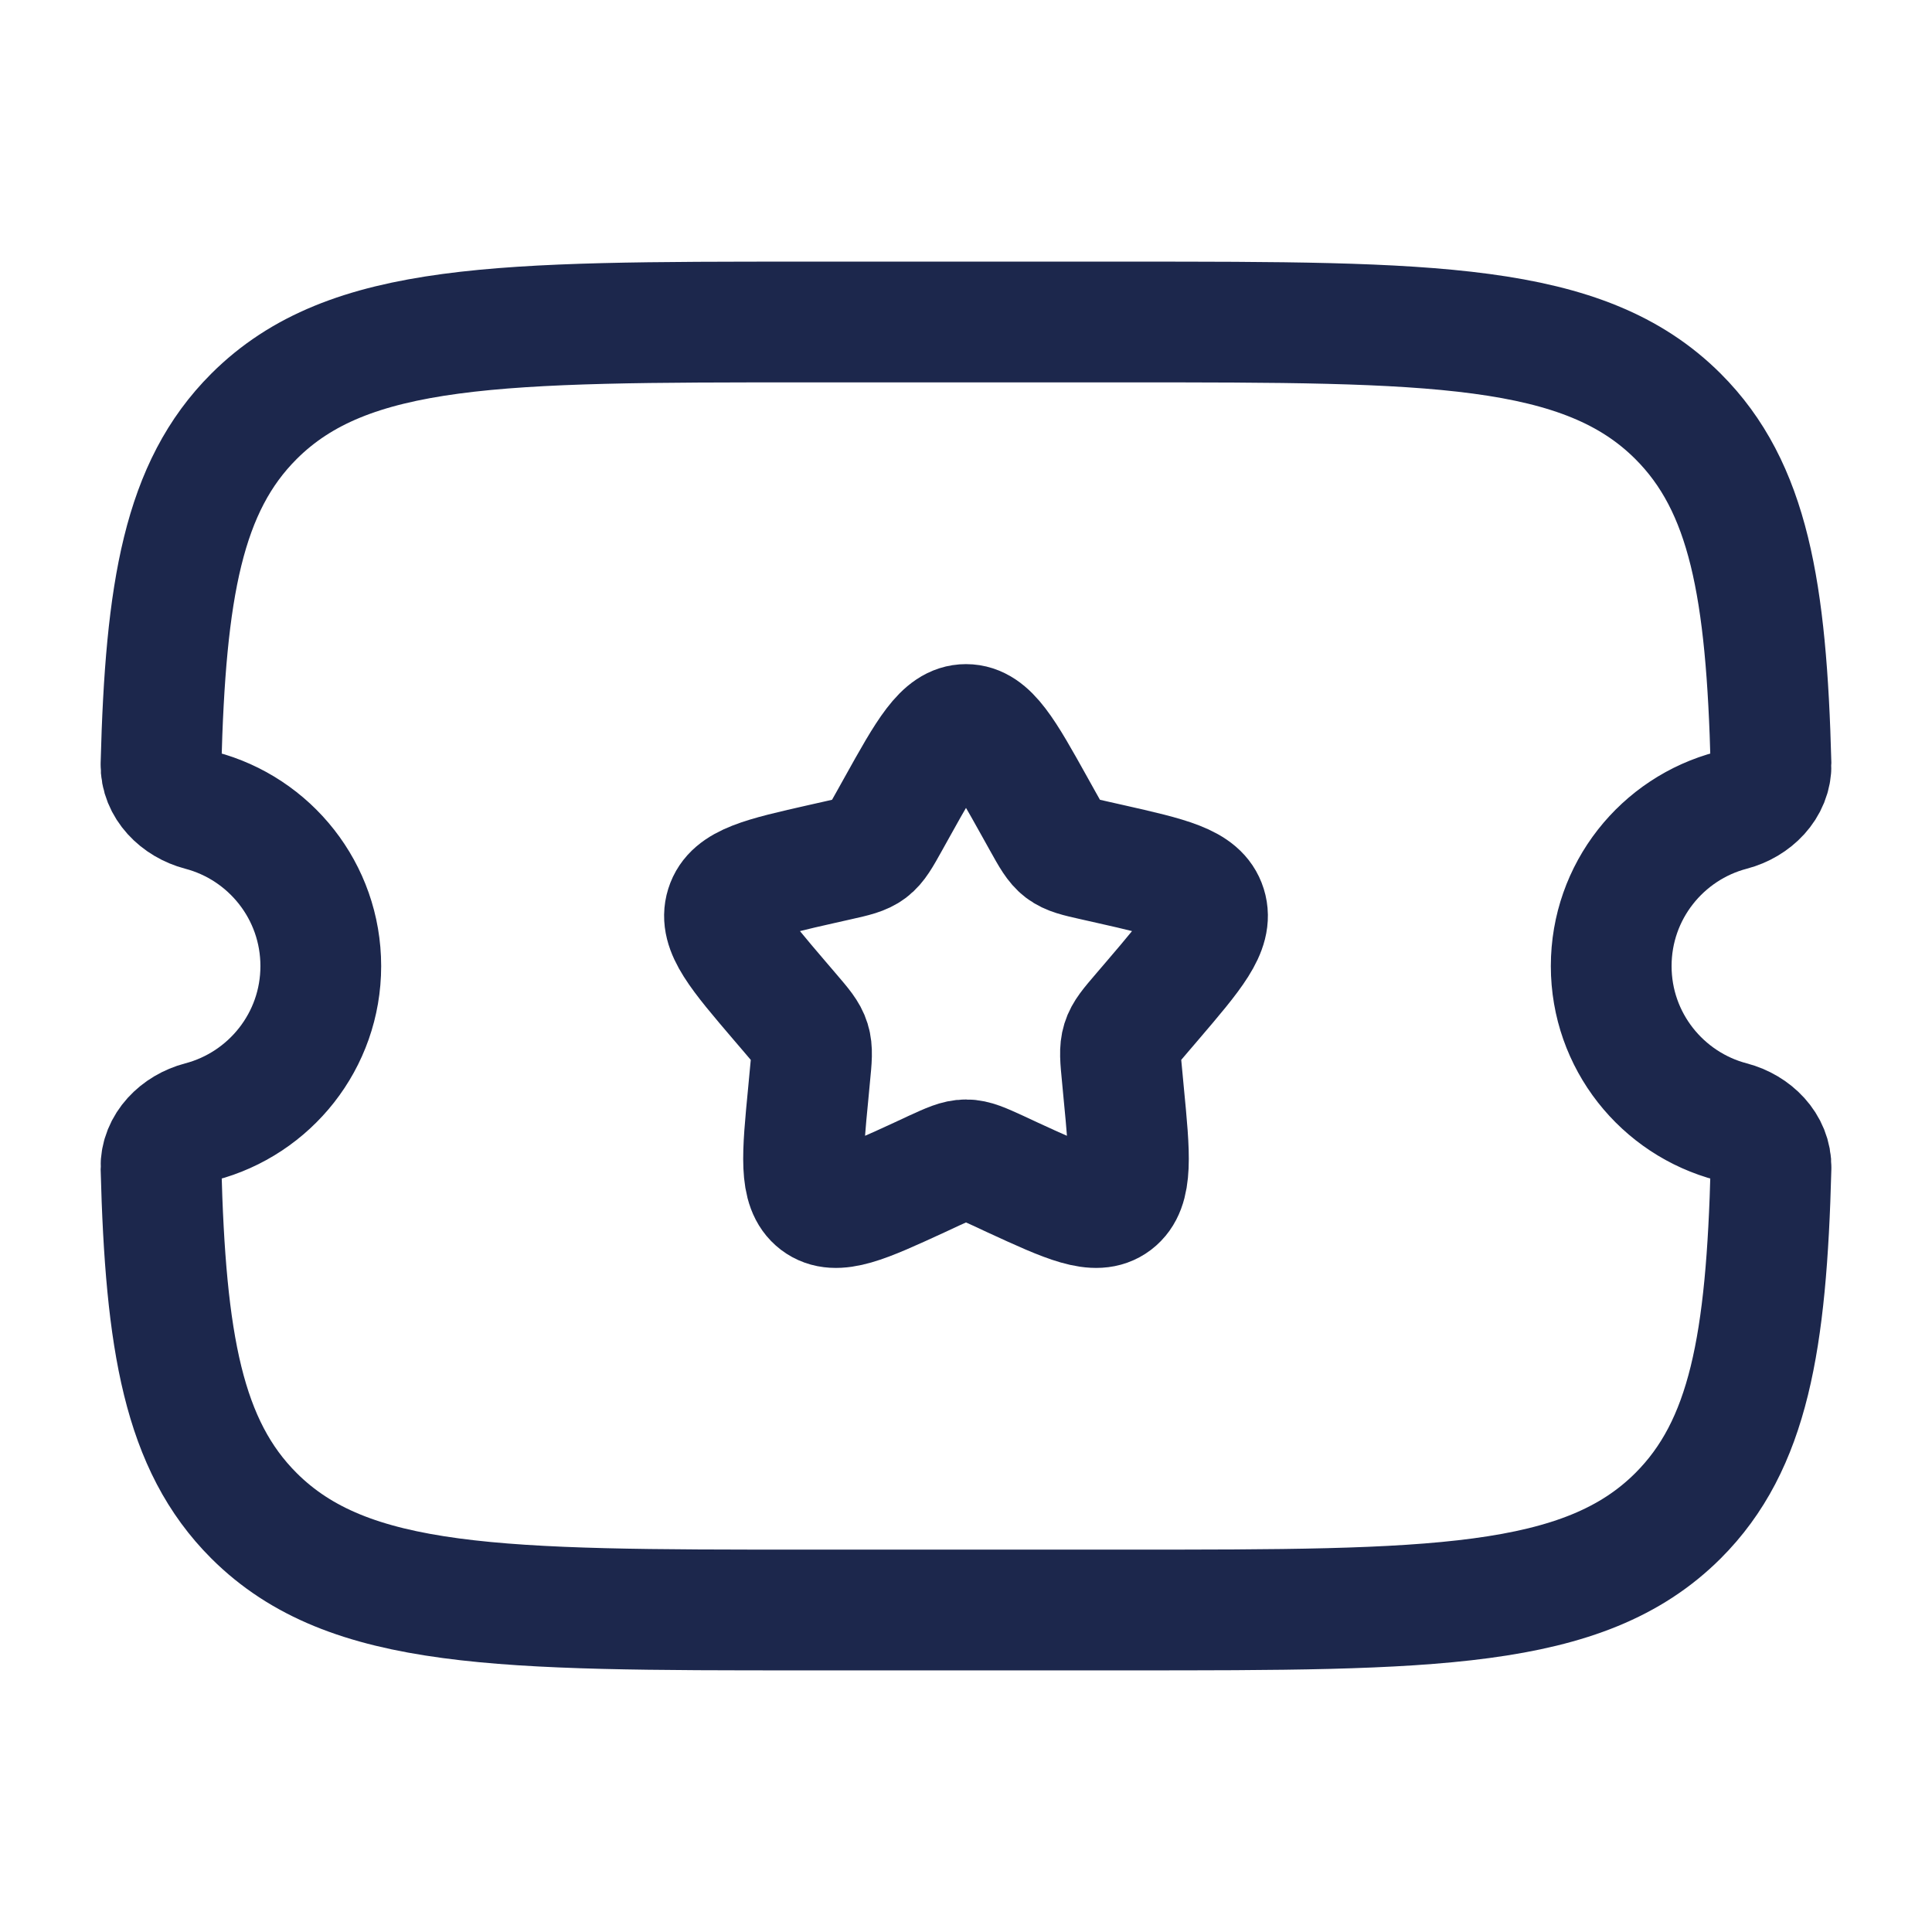 <svg width="24" height="24" viewBox="0 0 24 24" fill="none" xmlns="http://www.w3.org/2000/svg">
<path d="M14.004 4H9.996C6.218 4 4.329 4 3.155 5.172C2.277 6.049 2.056 7.326 2 9.495C1.993 9.773 2.221 9.995 2.491 10.066C3.351 10.291 3.985 11.072 3.985 12.001C3.985 12.929 3.351 13.71 2.491 13.935C2.221 14.006 1.993 14.228 2 14.506C2.056 16.675 2.277 17.952 3.155 18.829C4.329 20 6.218 20 9.996 20H14.004C17.782 20 19.671 20 20.845 18.829C21.723 17.952 21.944 16.675 22 14.506C22.007 14.228 21.779 14.006 21.509 13.935C20.649 13.71 20.015 12.929 20.015 12.001C20.015 11.072 20.649 10.291 21.509 10.066C21.779 9.995 22.007 9.773 22 9.495C21.944 7.326 21.723 6.049 20.845 5.172C19.671 4 17.782 4 14.004 4Z" stroke="#1C274C" stroke-width="1.5"/>
<path d="M11.146 10.023C11.526 9.341 11.716 9 12 9C12.284 9 12.474 9.341 12.854 10.023L12.952 10.199C13.06 10.393 13.114 10.49 13.198 10.554C13.283 10.618 13.387 10.642 13.597 10.689L13.788 10.732C14.526 10.899 14.895 10.982 14.983 11.265C15.071 11.547 14.819 11.841 14.316 12.43L14.186 12.582C14.043 12.749 13.971 12.832 13.939 12.936C13.907 13.039 13.918 13.151 13.94 13.374L13.959 13.577C14.035 14.362 14.073 14.754 13.844 14.929C13.614 15.103 13.268 14.944 12.577 14.626L12.399 14.543C12.202 14.453 12.104 14.408 12 14.408C11.896 14.408 11.798 14.453 11.601 14.543L11.423 14.626C10.732 14.944 10.386 15.103 10.156 14.929C9.927 14.754 9.965 14.362 10.041 13.577L10.06 13.374C10.082 13.151 10.093 13.039 10.061 12.936C10.029 12.832 9.957 12.749 9.814 12.582L9.684 12.43C9.181 11.841 8.929 11.547 9.017 11.265C9.105 10.982 9.474 10.899 10.212 10.732L10.403 10.689C10.613 10.642 10.717 10.618 10.802 10.554C10.886 10.49 10.94 10.393 11.048 10.199L11.146 10.023Z" stroke="#1C274C" stroke-width="1.5"/>
</svg>
